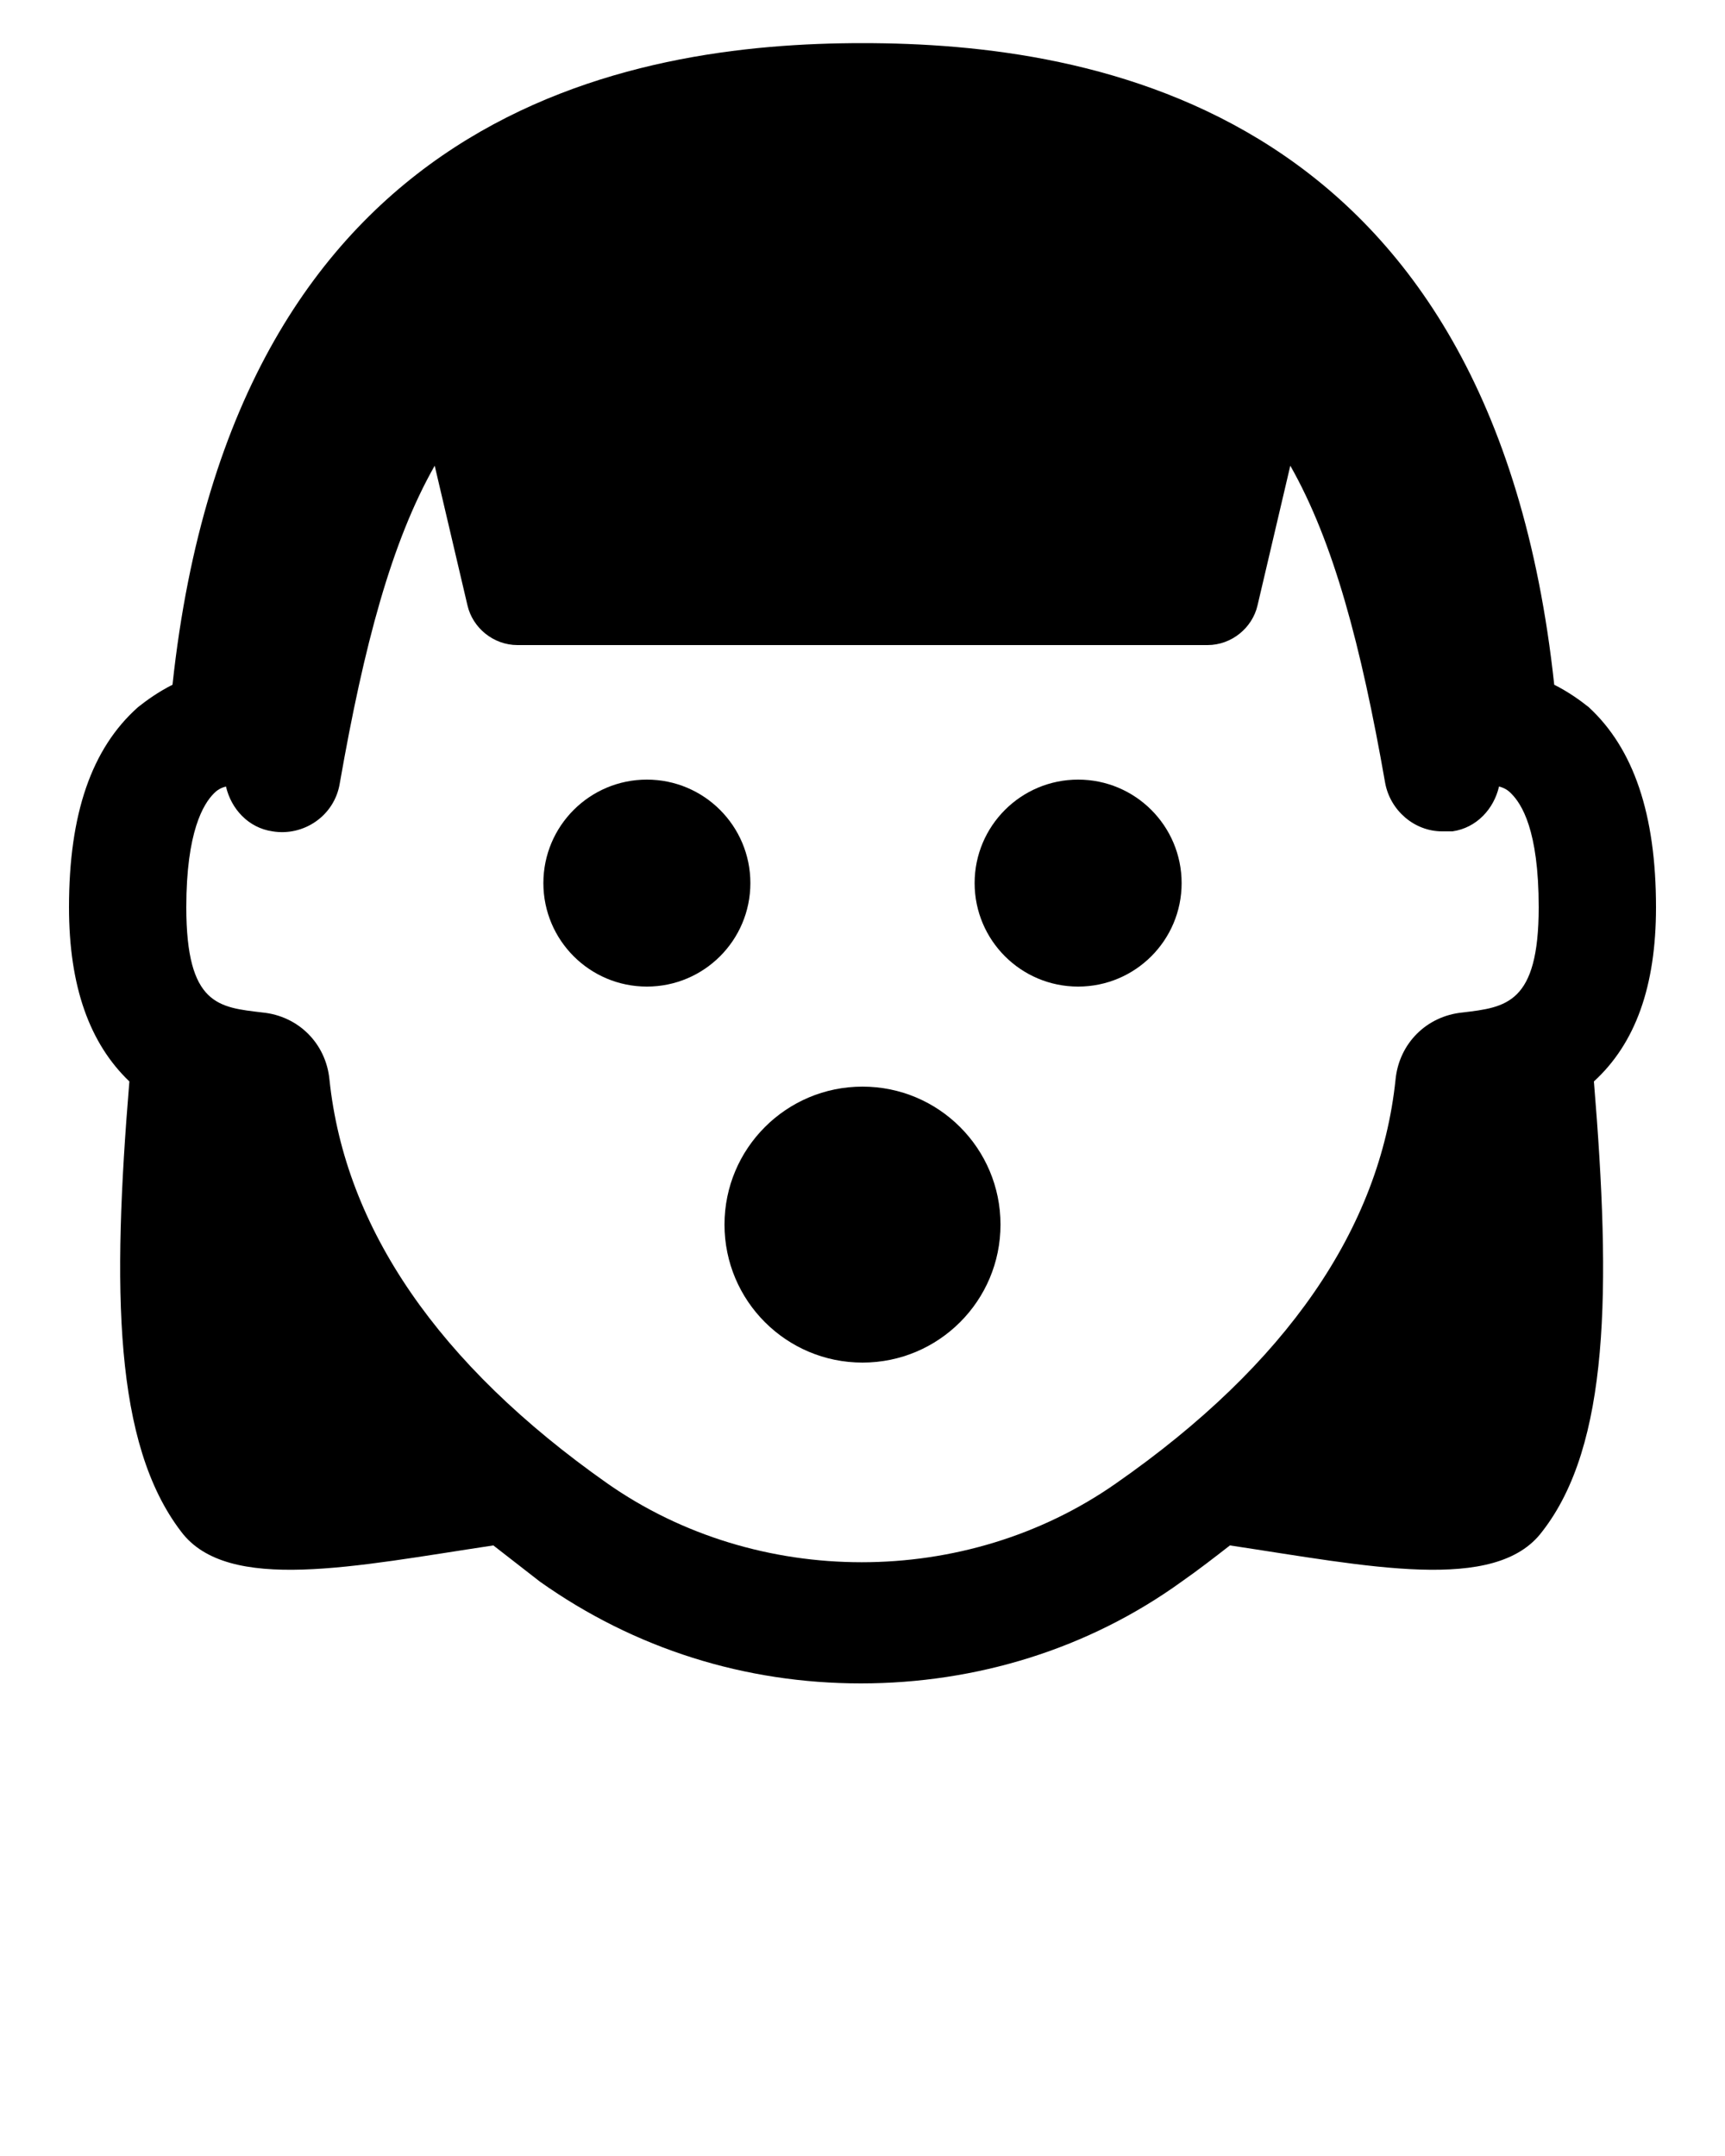 <?xml version="1.0" encoding="utf-8"?>
<!-- Generator: Adobe Illustrator 21.1.0, SVG Export Plug-In . SVG Version: 6.00 Build 0)  -->
<svg version="1.1" id="圖層_1" xmlns="http://www.w3.org/2000/svg" xmlns:xlink="http://www.w3.org/1999/xlink" x="0px" y="0px"
	 viewBox="0 0 100 125" style="enable-background:new 0 0 100 125;" xml:space="preserve">
<g>
	<path d="M96,52.6c0-5.4-1.3-9.2-3.9-11.6c-0.5-0.4-1.2-0.9-2-1.3C86.5,6.2,63.4,2.5,50,2.5c-13.3,0-36.4,3.7-40,37.2
		c-0.8,0.4-1.5,0.9-2,1.3c-2.7,2.4-4,6.2-4,11.6c0,4.6,1.2,7.9,3.5,10.1c-1,12.1-0.9,21,3,26.1c2.7,3.6,10.1,2,18.1,0.8
		c0.9,0.7,1.8,1.4,2.7,2.1c5.5,3.9,11.9,5.9,18.6,5.9s13.2-2,18.6-5.9c1-0.7,1.9-1.4,2.8-2.1c8,1.2,15.4,2.8,18.1-0.8
		c3.9-5,4-14,3-26.1C94.8,60.5,96,57.2,96,52.6z M84.8,58.7c-2.1,0.2-3.7,1.8-3.9,3.9C80,71.2,74.6,79.1,64.7,86
		c-8.7,6.1-20.8,6.1-29.5,0C25.4,79.1,20,71.2,19.1,62.6c-0.2-2.1-1.8-3.7-3.9-3.9c-2.5-0.3-4.4-0.4-4.4-6.1c0-4.4,1-6,1.6-6.6
		c0.1-0.1,0.3-0.3,0.7-0.4c0.3,1.3,1.3,2.4,2.7,2.6c1.8,0.3,3.6-0.9,3.9-2.8c1.4-8,3-14,5.5-18.4l1.9,8.1c0.3,1.3,1.5,2.3,2.9,2.3
		h40c1.4,0,2.6-1,2.9-2.3l1.9-8.1c2.5,4.4,4.1,10.4,5.5,18.4c0.3,1.6,1.7,2.8,3.3,2.8c0.2,0,0.4,0,0.6,0c1.4-0.2,2.4-1.3,2.7-2.6
		c0.4,0.1,0.6,0.3,0.7,0.4c0.6,0.6,1.6,2.1,1.6,6.6C89.2,58.2,87.3,58.4,84.8,58.7z"/>
	<circle cx="37.5" cy="51.2" r="6"/>
	<circle cx="62.5" cy="51.2" r="6"/>
	<circle cx="50" cy="71" r="8"/>
</g>
</svg>
